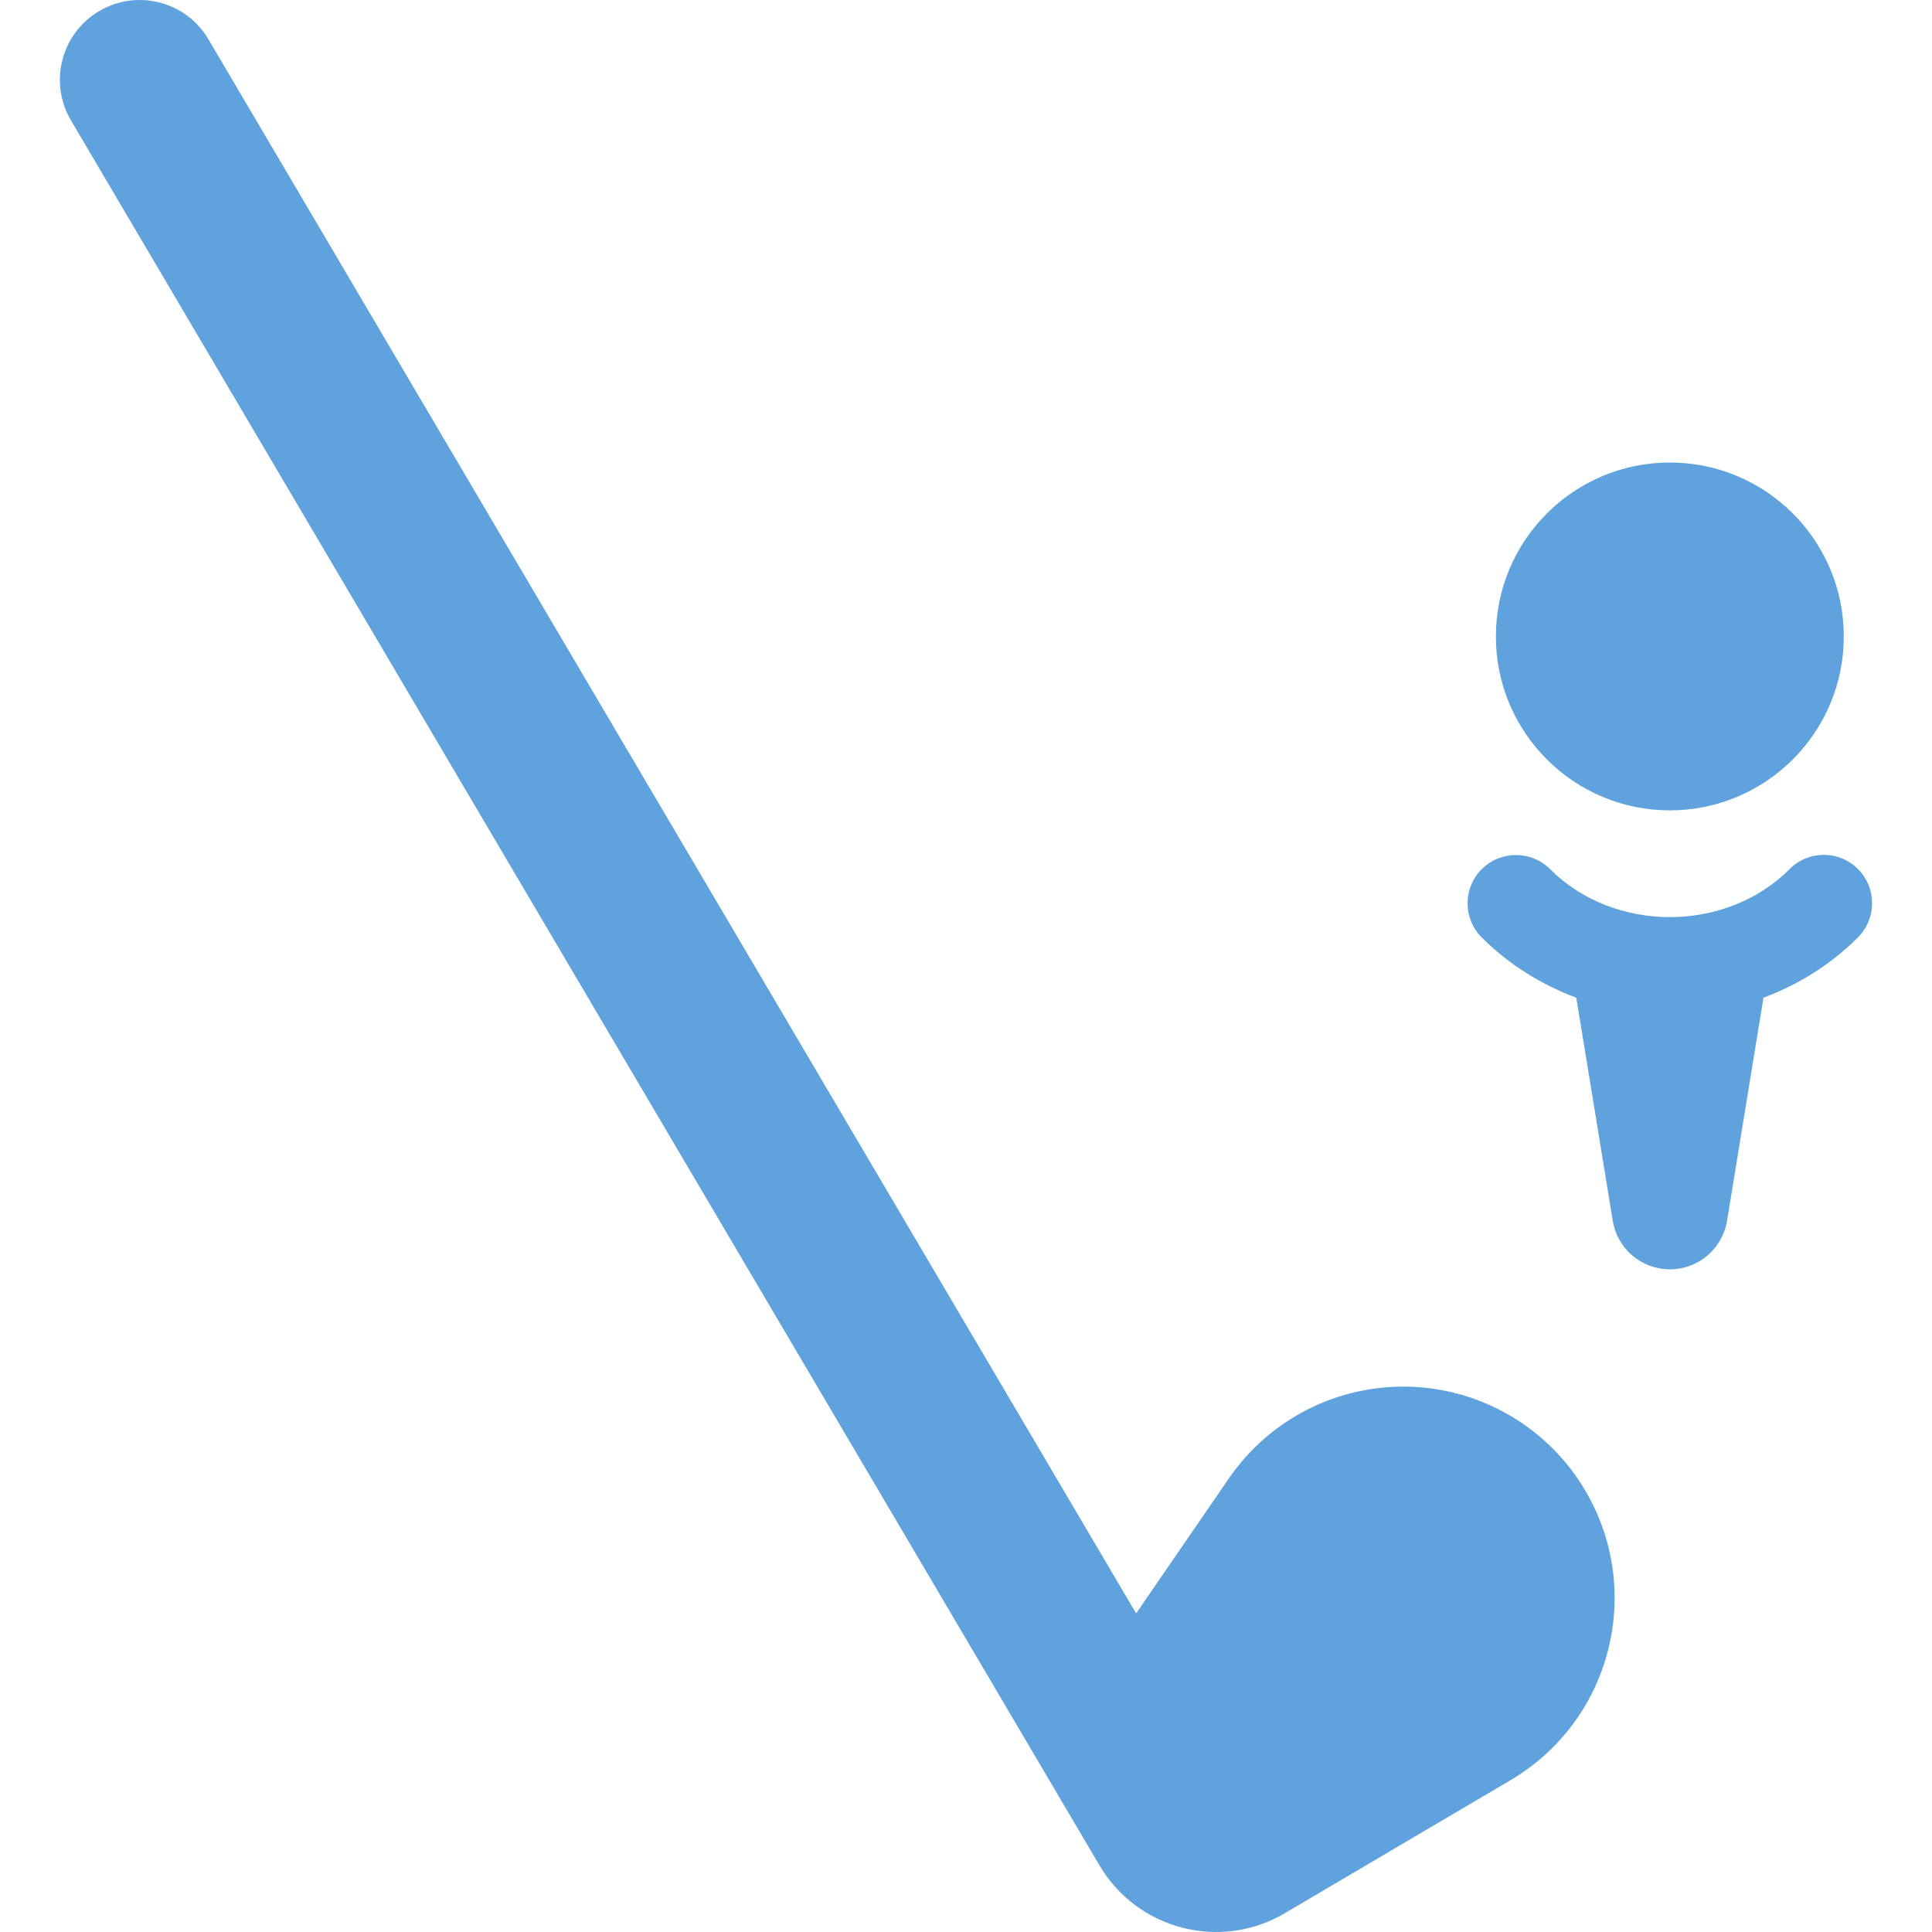 <?xml version="1.0" encoding="iso-8859-1"?>
<!-- Generator: Adobe Illustrator 18.0.0, SVG Export Plug-In . SVG Version: 6.00 Build 0)  -->
<!DOCTYPE svg PUBLIC "-//W3C//DTD SVG 1.1//EN" "http://www.w3.org/Graphics/SVG/1.1/DTD/svg11.dtd">
<svg version="1.1" id="Capa_1" xmlns="http://www.w3.org/2000/svg" xmlns:xlink="http://www.w3.org/1999/xlink" x="0px" y="0px"
	 viewBox="0 0 487.445 487.445" xml:space="preserve" fill="#5FA2DD">
<g>
	<path d="M355.897,349.872c-18.218-0.635-35.497,8.078-45.829,23.098l-23.424,34.095L52.586,9.912
		C46.955,0.335,34.607-2.856,25.023,2.794c-4.604,2.715-7.934,7.134-9.269,12.308c-1.335,5.164-0.574,10.655,2.143,15.257
		l259.508,440.286c9.587,16.235,30.503,21.638,46.737,12.069l56.969-33.579c25.377-14.957,33.817-47.655,18.868-73.038
		C390.729,360.394,374.099,350.507,355.897,349.872z"/>
	<path d="M421.311,204.453c24.217,0,43.877-19.645,43.877-43.877c0-24.225-19.661-43.879-43.877-43.879
		c-24.249,0-43.894,19.654-43.894,43.879C377.417,184.808,397.062,204.453,421.311,204.453z"/>
	<path d="M468.761,219.252c-4.776-4.777-12.491-4.762-17.235,0.016c-16.123,16.155-44.275,16.163-60.463,0.008
		c-4.76-4.753-12.471-4.73-17.234,0.024c-4.76,4.768-4.728,12.489,0.032,17.241c6.871,6.849,15.012,11.872,23.838,15.187
		l9.201,56.265c1.143,7.07,7.253,12.26,14.411,12.26c7.173,0,13.268-5.19,14.426-12.26l9.189-56.265
		c8.822-3.324,16.979-8.354,23.851-15.241C473.521,231.717,473.521,224.004,468.761,219.252z"/>
</g>
<g>
</g>
<g>
</g>
<g>
</g>
<g>
</g>
<g>
</g>
<g>
</g>
<g>
</g>
<g>
</g>
<g>
</g>
<g>
</g>
<g>
</g>
<g>
</g>
<g>
</g>
<g>
</g>
<g>
</g>
</svg>
